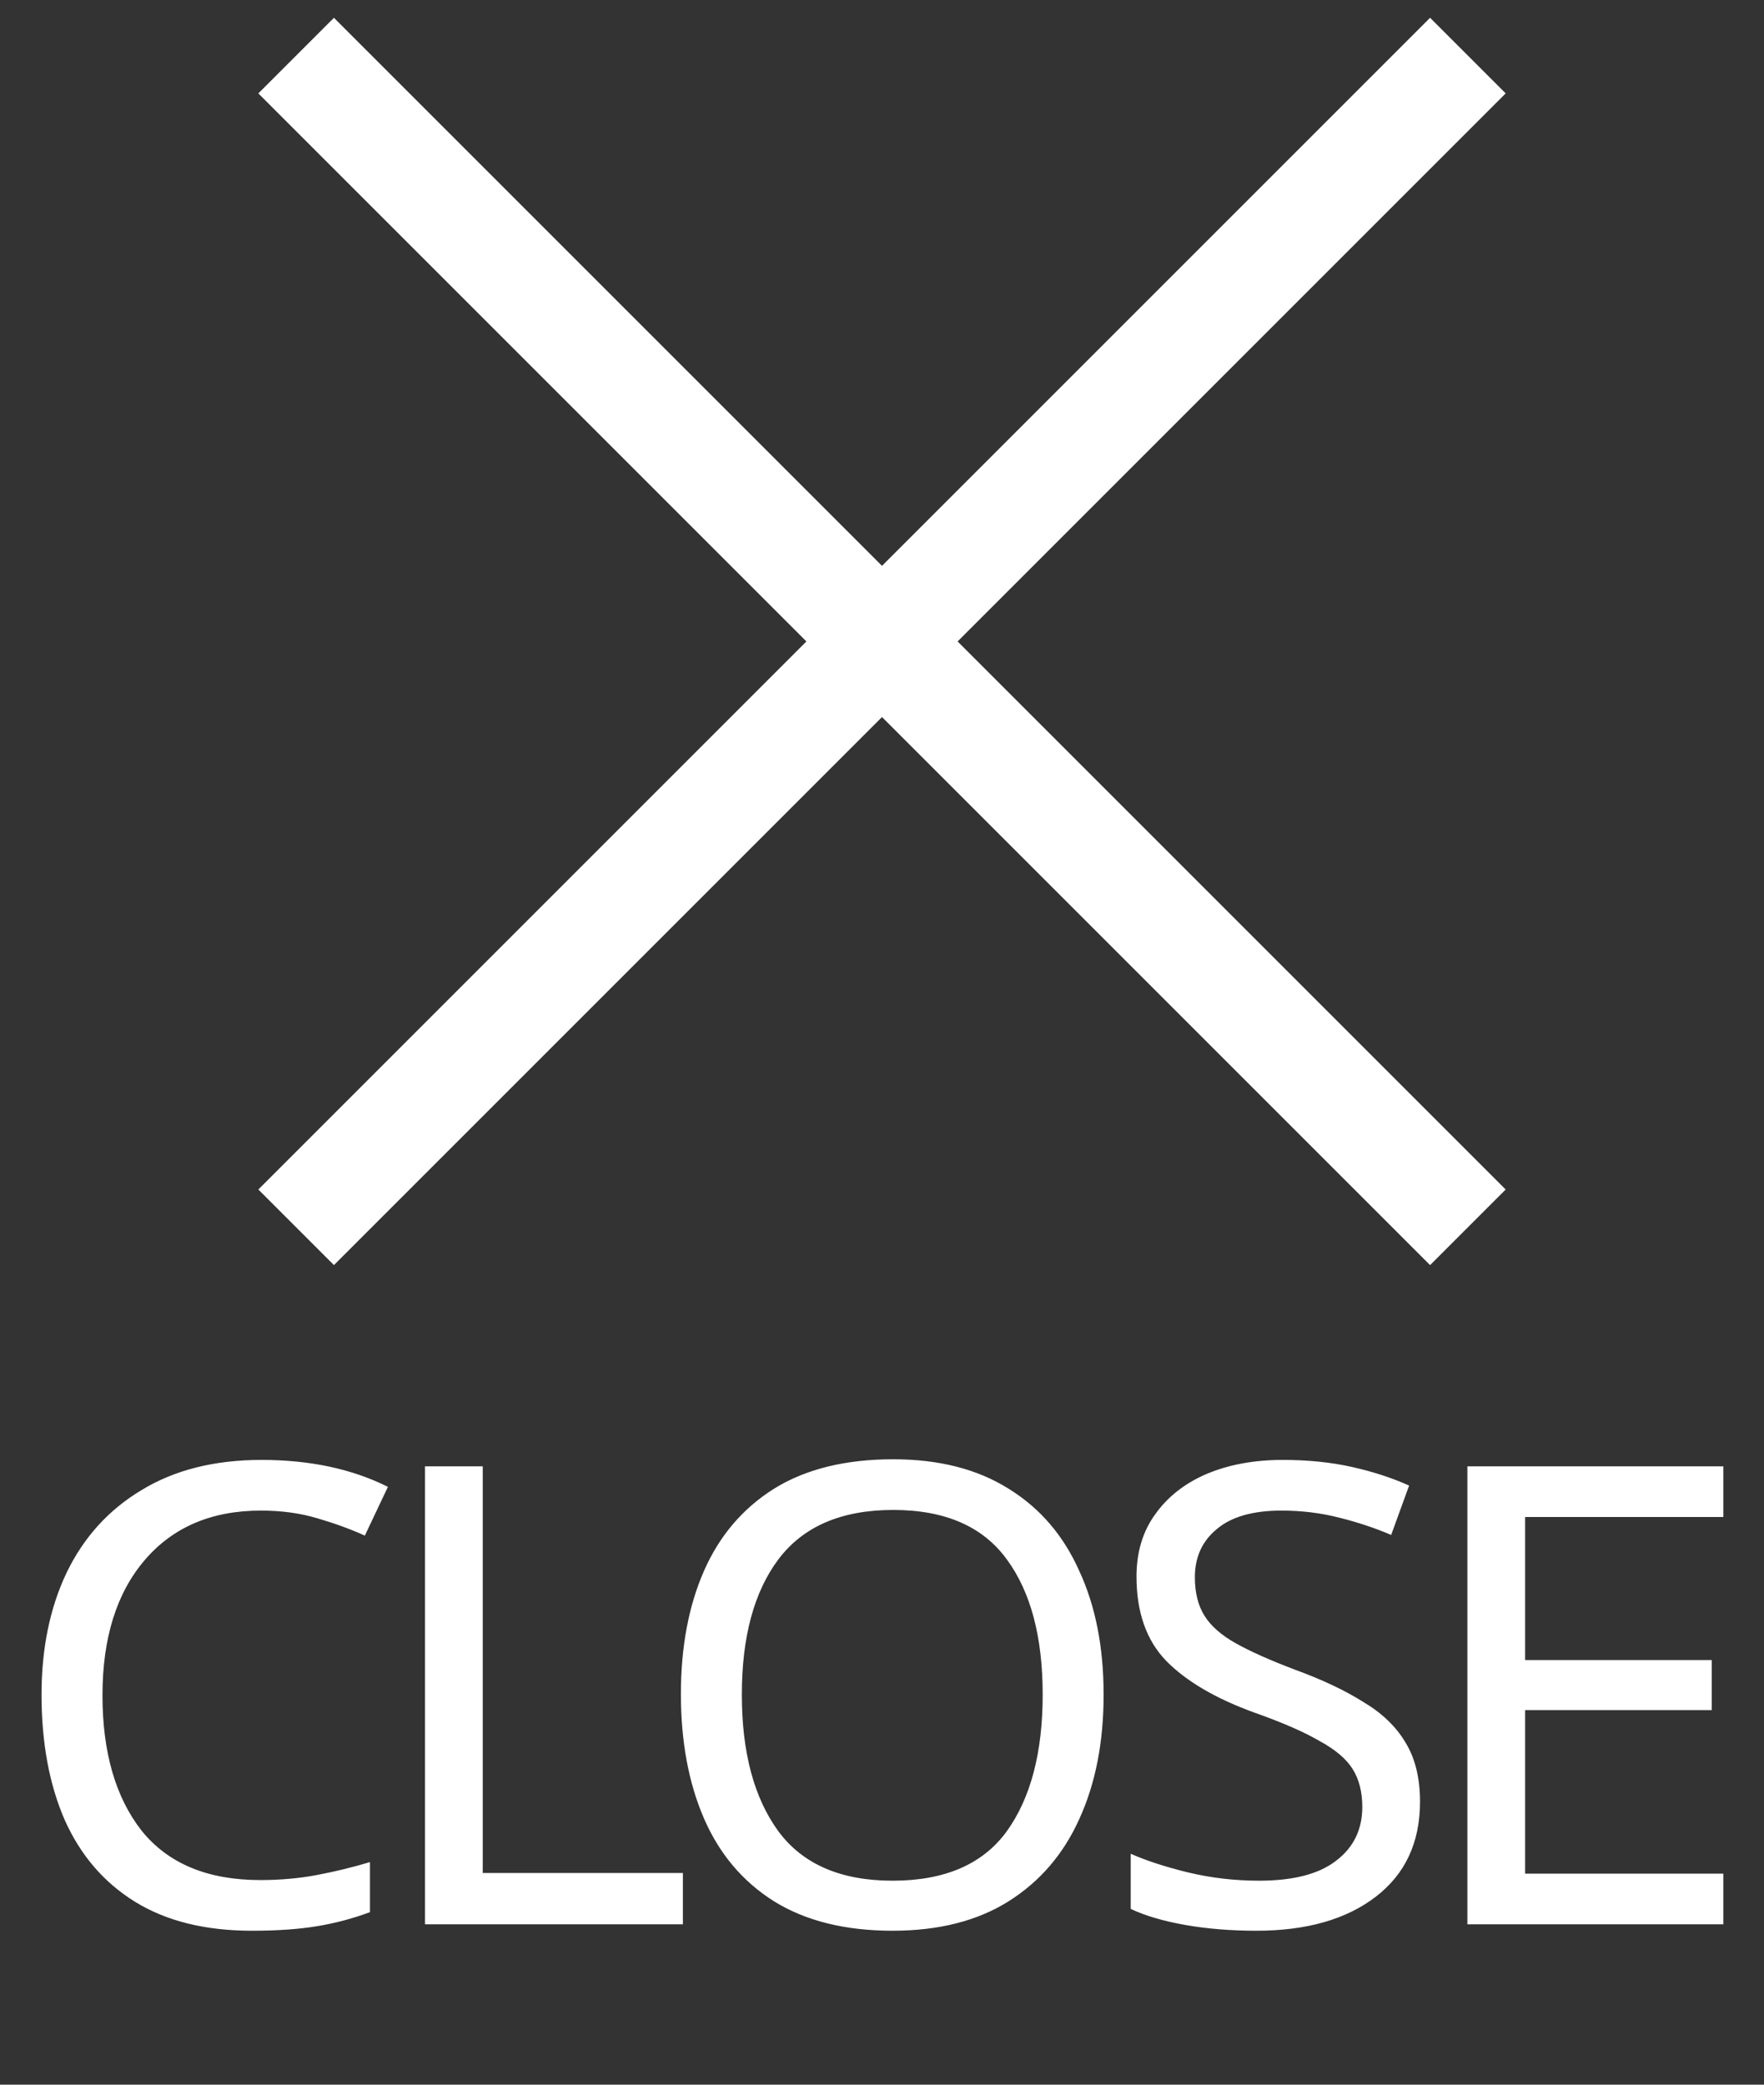 <svg width="33" height="39" viewBox="0 0 33 39" fill="none" xmlns="http://www.w3.org/2000/svg">
<rect x="0" y="0" width="33" height="39" fill="#333333" stroke="none"/>
<path d="M4.881 28.26C3.961 28.26 3.237 28.568 2.709 29.184C2.181 29.8 1.917 30.644 1.917 31.716C1.917 32.78 2.161 33.624 2.649 34.248C3.145 34.864 3.885 35.172 4.869 35.172C5.245 35.172 5.601 35.14 5.937 35.076C6.273 35.012 6.601 34.932 6.921 34.836V35.772C6.601 35.892 6.269 35.98 5.925 36.036C5.589 36.092 5.185 36.12 4.713 36.12C3.841 36.12 3.113 35.94 2.529 35.58C1.945 35.22 1.505 34.708 1.209 34.044C0.921 33.38 0.777 32.6 0.777 31.704C0.777 30.84 0.933 30.08 1.245 29.424C1.565 28.76 2.033 28.244 2.649 27.876C3.265 27.5 4.013 27.312 4.893 27.312C5.797 27.312 6.585 27.48 7.257 27.816L6.825 28.728C6.561 28.608 6.265 28.5 5.937 28.404C5.617 28.308 5.265 28.26 4.881 28.26ZM7.951 36V27.432H9.031V35.04H12.775V36H7.951ZM20.646 31.704C20.646 32.592 20.494 33.368 20.19 34.032C19.894 34.688 19.454 35.2 18.87 35.568C18.286 35.936 17.562 36.12 16.698 36.12C15.81 36.12 15.07 35.936 14.478 35.568C13.894 35.2 13.458 34.684 13.17 34.02C12.882 33.356 12.738 32.58 12.738 31.692C12.738 30.812 12.882 30.044 13.17 29.388C13.458 28.732 13.894 28.22 14.478 27.852C15.07 27.484 15.814 27.3 16.71 27.3C17.566 27.3 18.286 27.484 18.87 27.852C19.454 28.212 19.894 28.724 20.19 29.388C20.494 30.044 20.646 30.816 20.646 31.704ZM13.878 31.704C13.878 32.784 14.106 33.636 14.562 34.26C15.018 34.876 15.73 35.184 16.698 35.184C17.674 35.184 18.386 34.876 18.834 34.26C19.282 33.636 19.506 32.784 19.506 31.704C19.506 30.624 19.282 29.78 18.834 29.172C18.386 28.556 17.678 28.248 16.71 28.248C15.742 28.248 15.026 28.556 14.562 29.172C14.106 29.78 13.878 30.624 13.878 31.704ZM26.565 33.708C26.565 34.468 26.289 35.06 25.737 35.484C25.185 35.908 24.441 36.12 23.505 36.12C23.025 36.12 22.581 36.084 22.173 36.012C21.765 35.94 21.425 35.84 21.153 35.712V34.68C21.441 34.808 21.797 34.924 22.221 35.028C22.653 35.132 23.097 35.184 23.553 35.184C24.193 35.184 24.673 35.06 24.993 34.812C25.321 34.564 25.485 34.228 25.485 33.804C25.485 33.524 25.425 33.288 25.305 33.096C25.185 32.904 24.977 32.728 24.681 32.568C24.393 32.4 23.989 32.224 23.469 32.04C22.741 31.776 22.189 31.452 21.813 31.068C21.445 30.684 21.261 30.16 21.261 29.496C21.261 29.04 21.377 28.652 21.609 28.332C21.841 28.004 22.161 27.752 22.569 27.576C22.985 27.4 23.461 27.312 23.997 27.312C24.469 27.312 24.901 27.356 25.293 27.444C25.685 27.532 26.041 27.648 26.361 27.792L26.025 28.716C25.729 28.588 25.405 28.48 25.053 28.392C24.709 28.304 24.349 28.26 23.973 28.26C23.437 28.26 23.033 28.376 22.761 28.608C22.489 28.832 22.353 29.132 22.353 29.508C22.353 29.796 22.413 30.036 22.533 30.228C22.653 30.42 22.849 30.592 23.121 30.744C23.393 30.896 23.761 31.06 24.225 31.236C24.729 31.42 25.153 31.62 25.497 31.836C25.849 32.044 26.113 32.296 26.289 32.592C26.473 32.888 26.565 33.26 26.565 33.708ZM32.239 36H27.451V27.432H32.239V28.38H28.531V31.056H32.023V31.992H28.531V35.052H32.239V36Z" fill="white"/>
<rect x="6.247" y="0.333" width="31" height="2" transform="rotate(45 6.247 0.333)" fill="white"/>
<rect x="4.833" y="22.253" width="31" height="2" transform="rotate(-45 4.833 22.253)" fill="white"/>
</svg>
